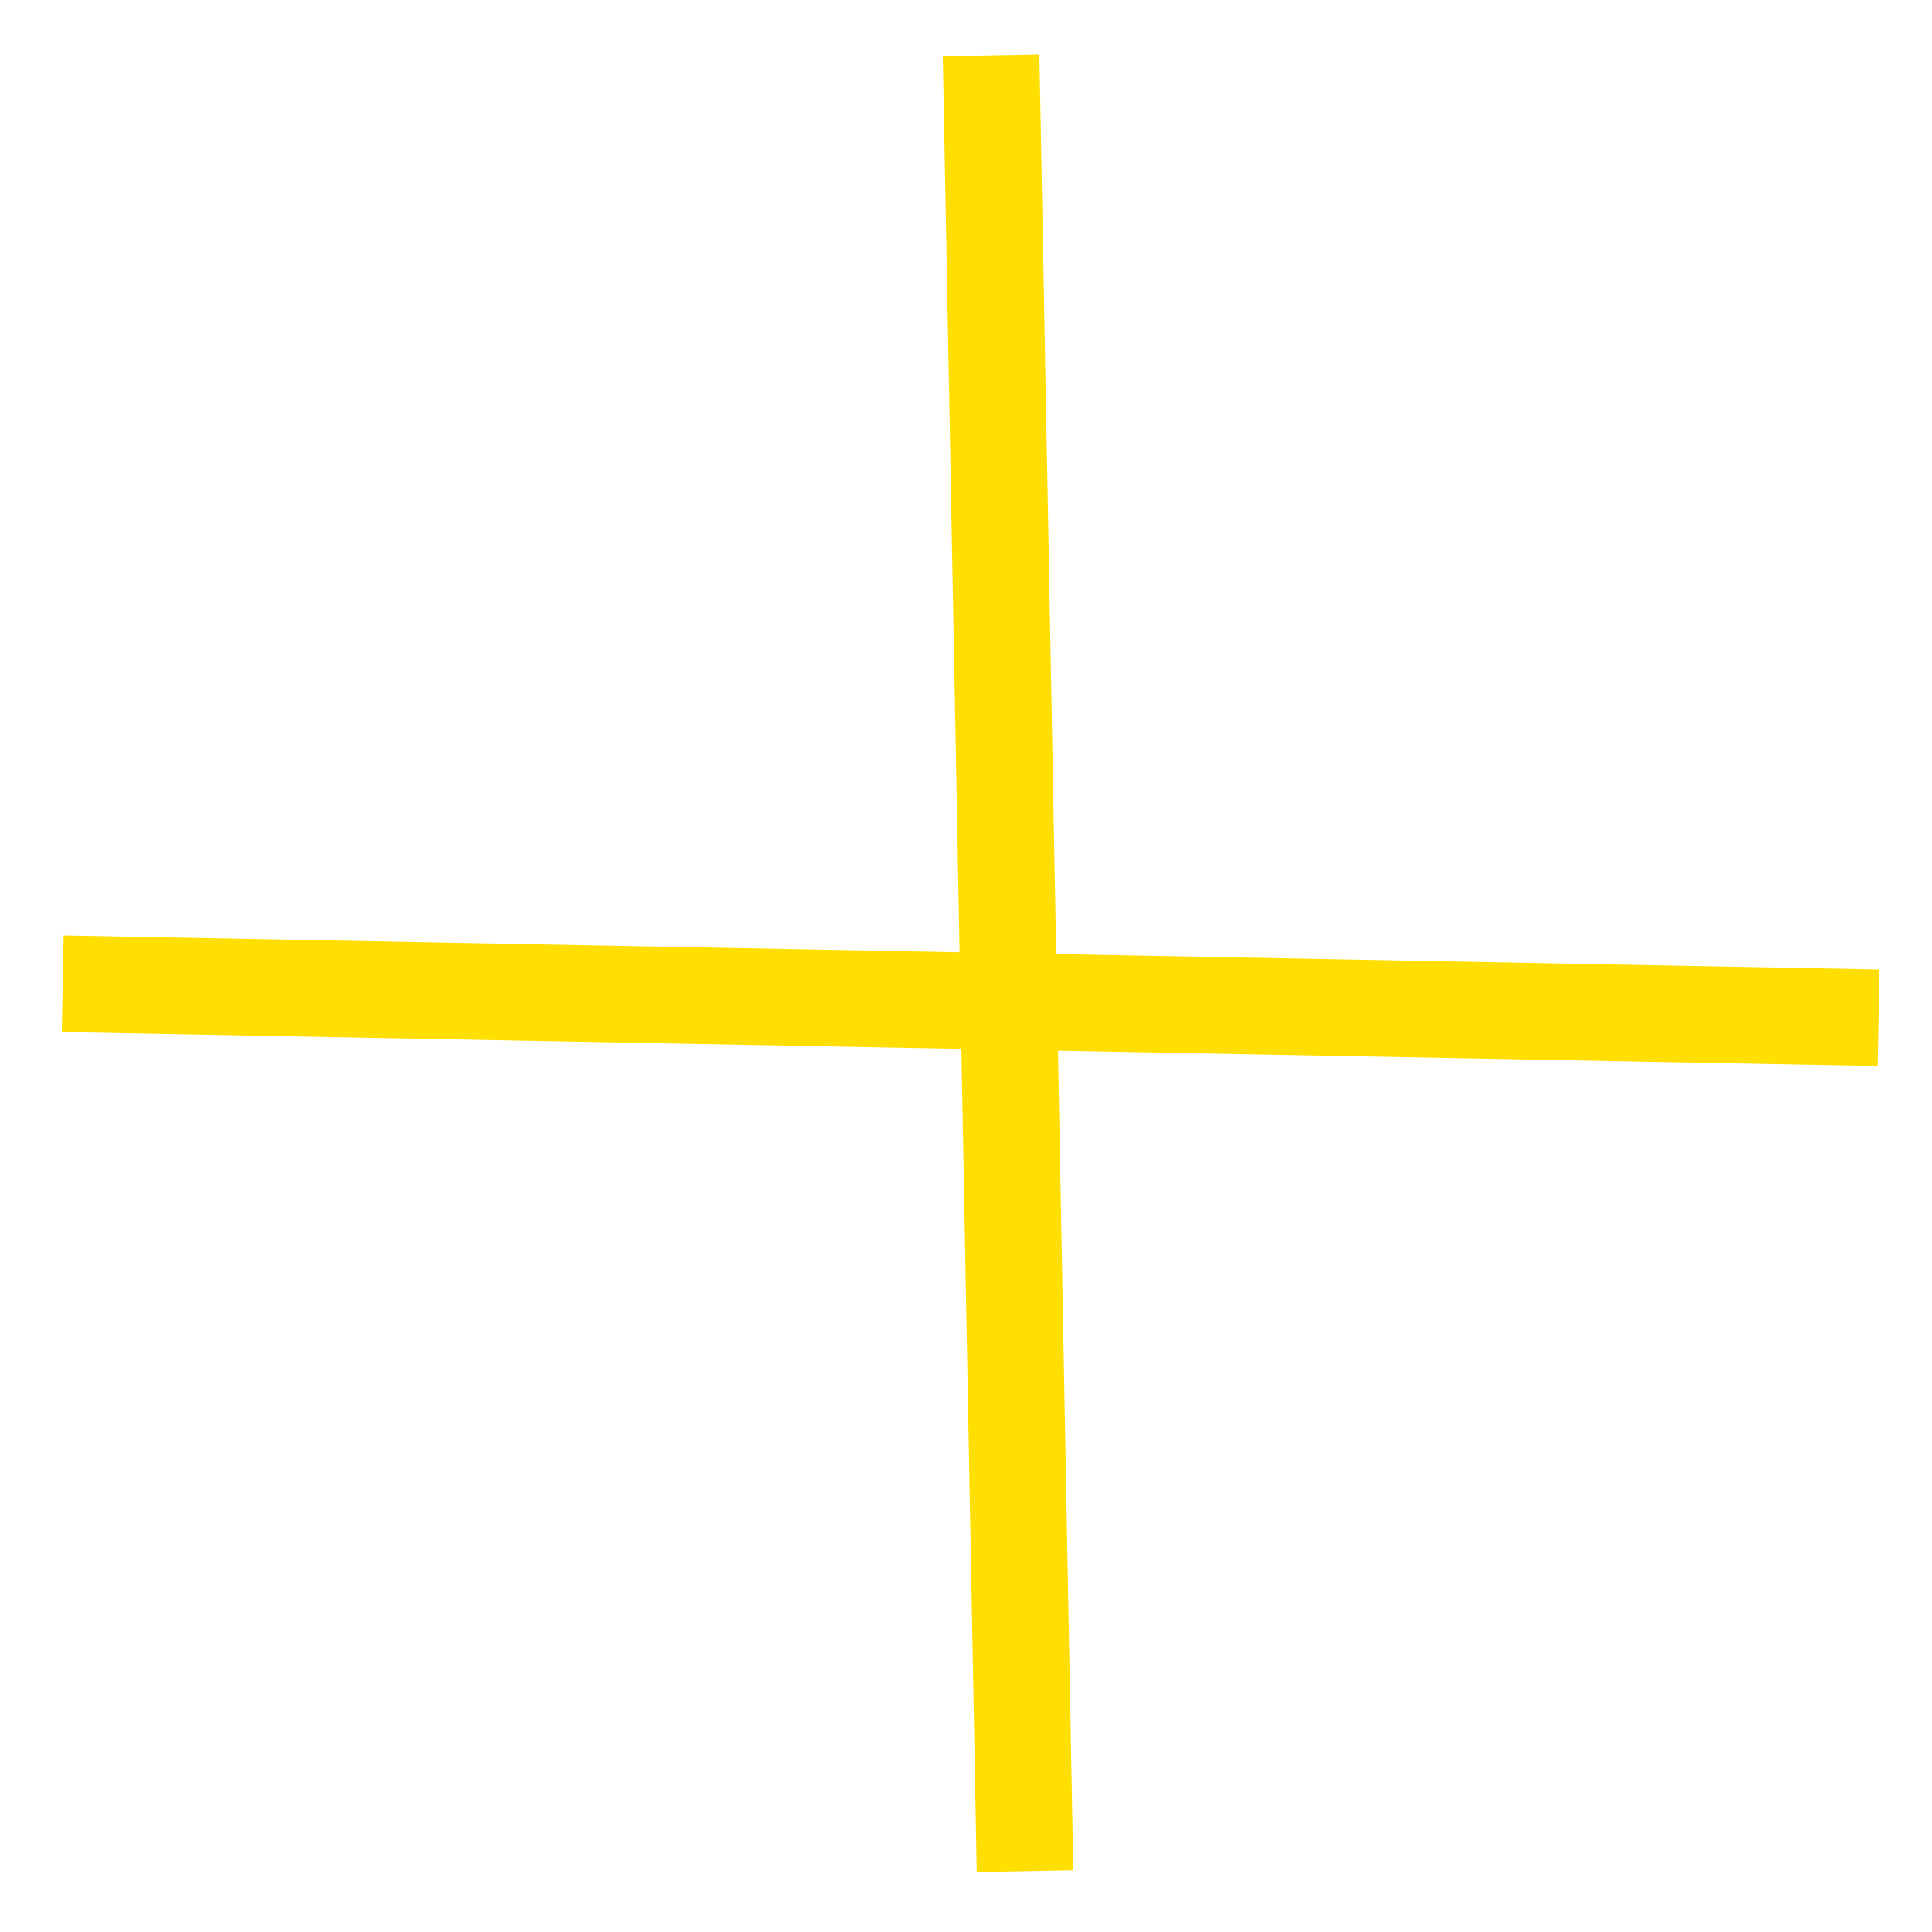 <?xml version="1.0" encoding="utf-8"?>
<!-- Generator: Adobe Illustrator 26.5.0, SVG Export Plug-In . SVG Version: 6.00 Build 0)  -->
<svg version="1.1" id="Layer_1" xmlns="http://www.w3.org/2000/svg" xmlns:xlink="http://www.w3.org/1999/xlink" x="0px" y="0px"
	 viewBox="0 0 20 20" style="enable-background:new 0 0 20 20;" xml:space="preserve">
<style type="text/css">
	.st0{fill:none;stroke:#FFDE01;}
	.st1{fill:none;stroke:#FFDE01;stroke-width:1;stroke-miterlimit:4;}
</style>
<line class="st0" x1="10.26" y1="0.573" x2="10.611" y2="19.371"/>
<line class="st1" x1="0.649" y1="10.184" x2="19.447" y2="10.536"/>
</svg>
